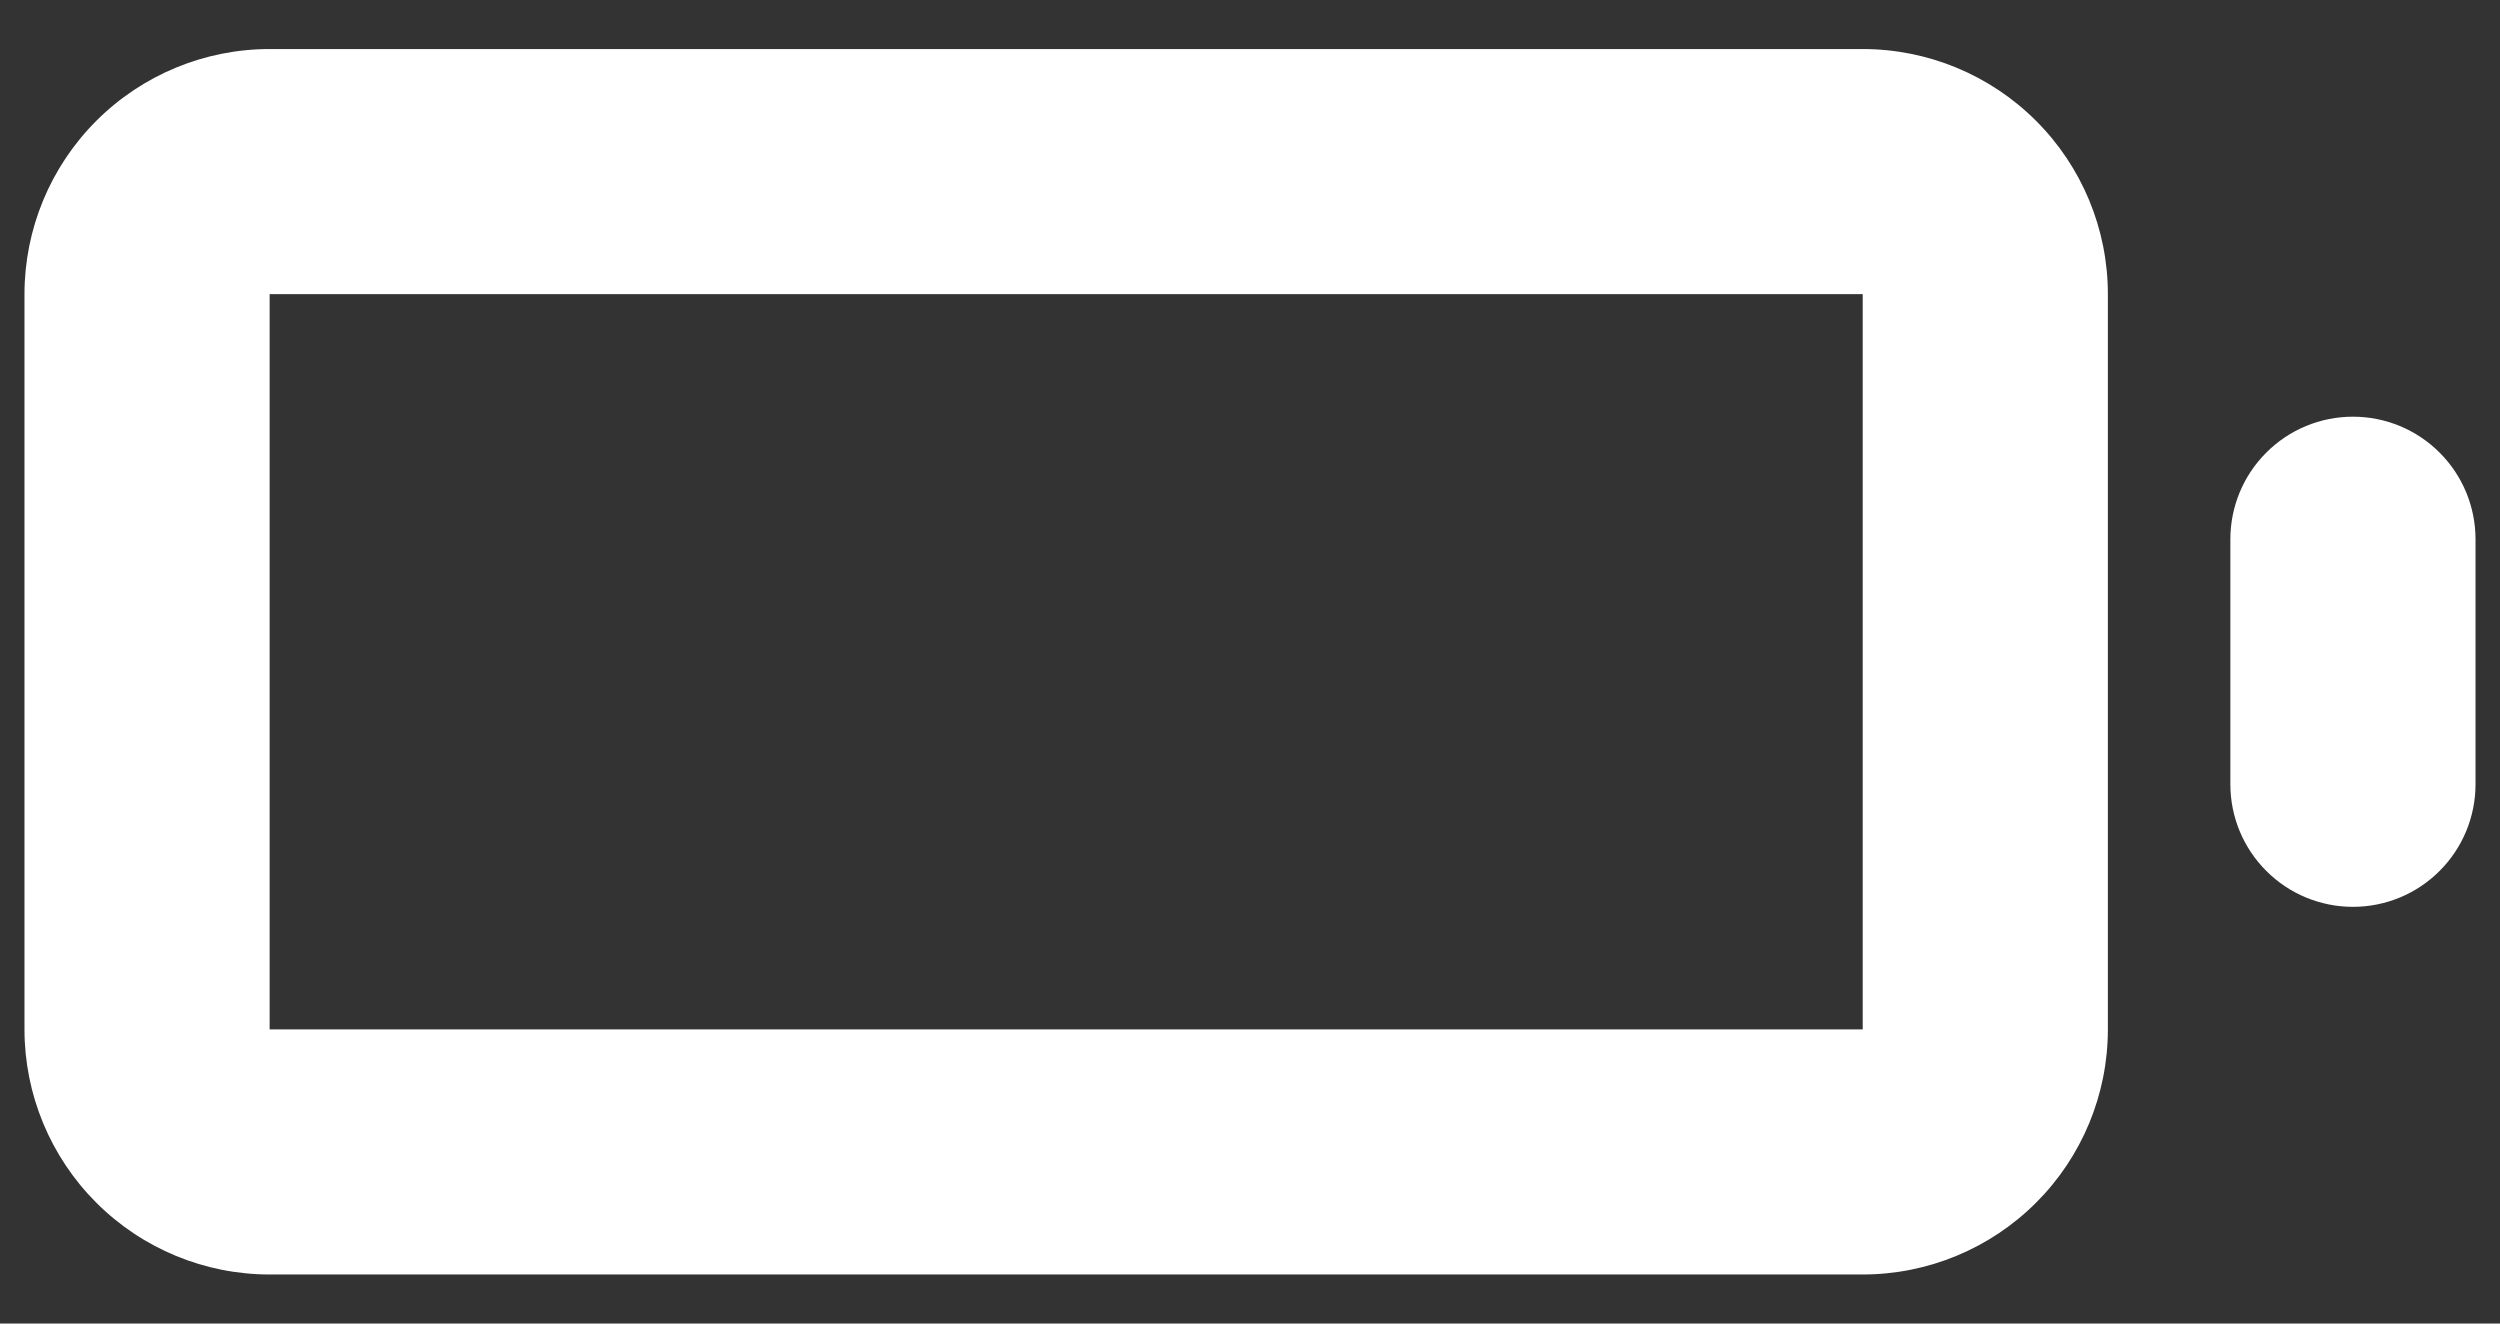 <svg width="34" height="18" viewBox="0 0 34 18" fill="none" xmlns="http://www.w3.org/2000/svg">
<rect x="0" y="0" width="34" height="18" fill="#333333" stroke="none"/>
<path d="M25.333 0.667H3.667C2.783 0.667 1.935 1.018 1.31 1.643C0.685 2.268 0.333 3.116 0.333 4V14C0.333 14.884 0.685 15.732 1.31 16.357C1.935 16.982 2.783 17.333 3.667 17.333H25.333C26.217 17.333 27.065 16.982 27.69 16.357C28.316 15.732 28.667 14.884 28.667 14V4C28.667 3.116 28.316 2.268 27.69 1.643C27.065 1.018 26.217 0.667 25.333 0.667ZM25.333 14H3.667V4H25.333V14ZM32 5.667C31.558 5.667 31.134 5.842 30.822 6.155C30.509 6.467 30.333 6.891 30.333 7.333V10.667C30.333 11.109 30.509 11.533 30.822 11.845C31.134 12.158 31.558 12.333 32 12.333C32.442 12.333 32.866 12.158 33.178 11.845C33.491 11.533 33.667 11.109 33.667 10.667V7.333C33.667 6.891 33.491 6.467 33.178 6.155C32.866 5.842 32.442 5.667 32 5.667Z" fill="white"/>
</svg>
